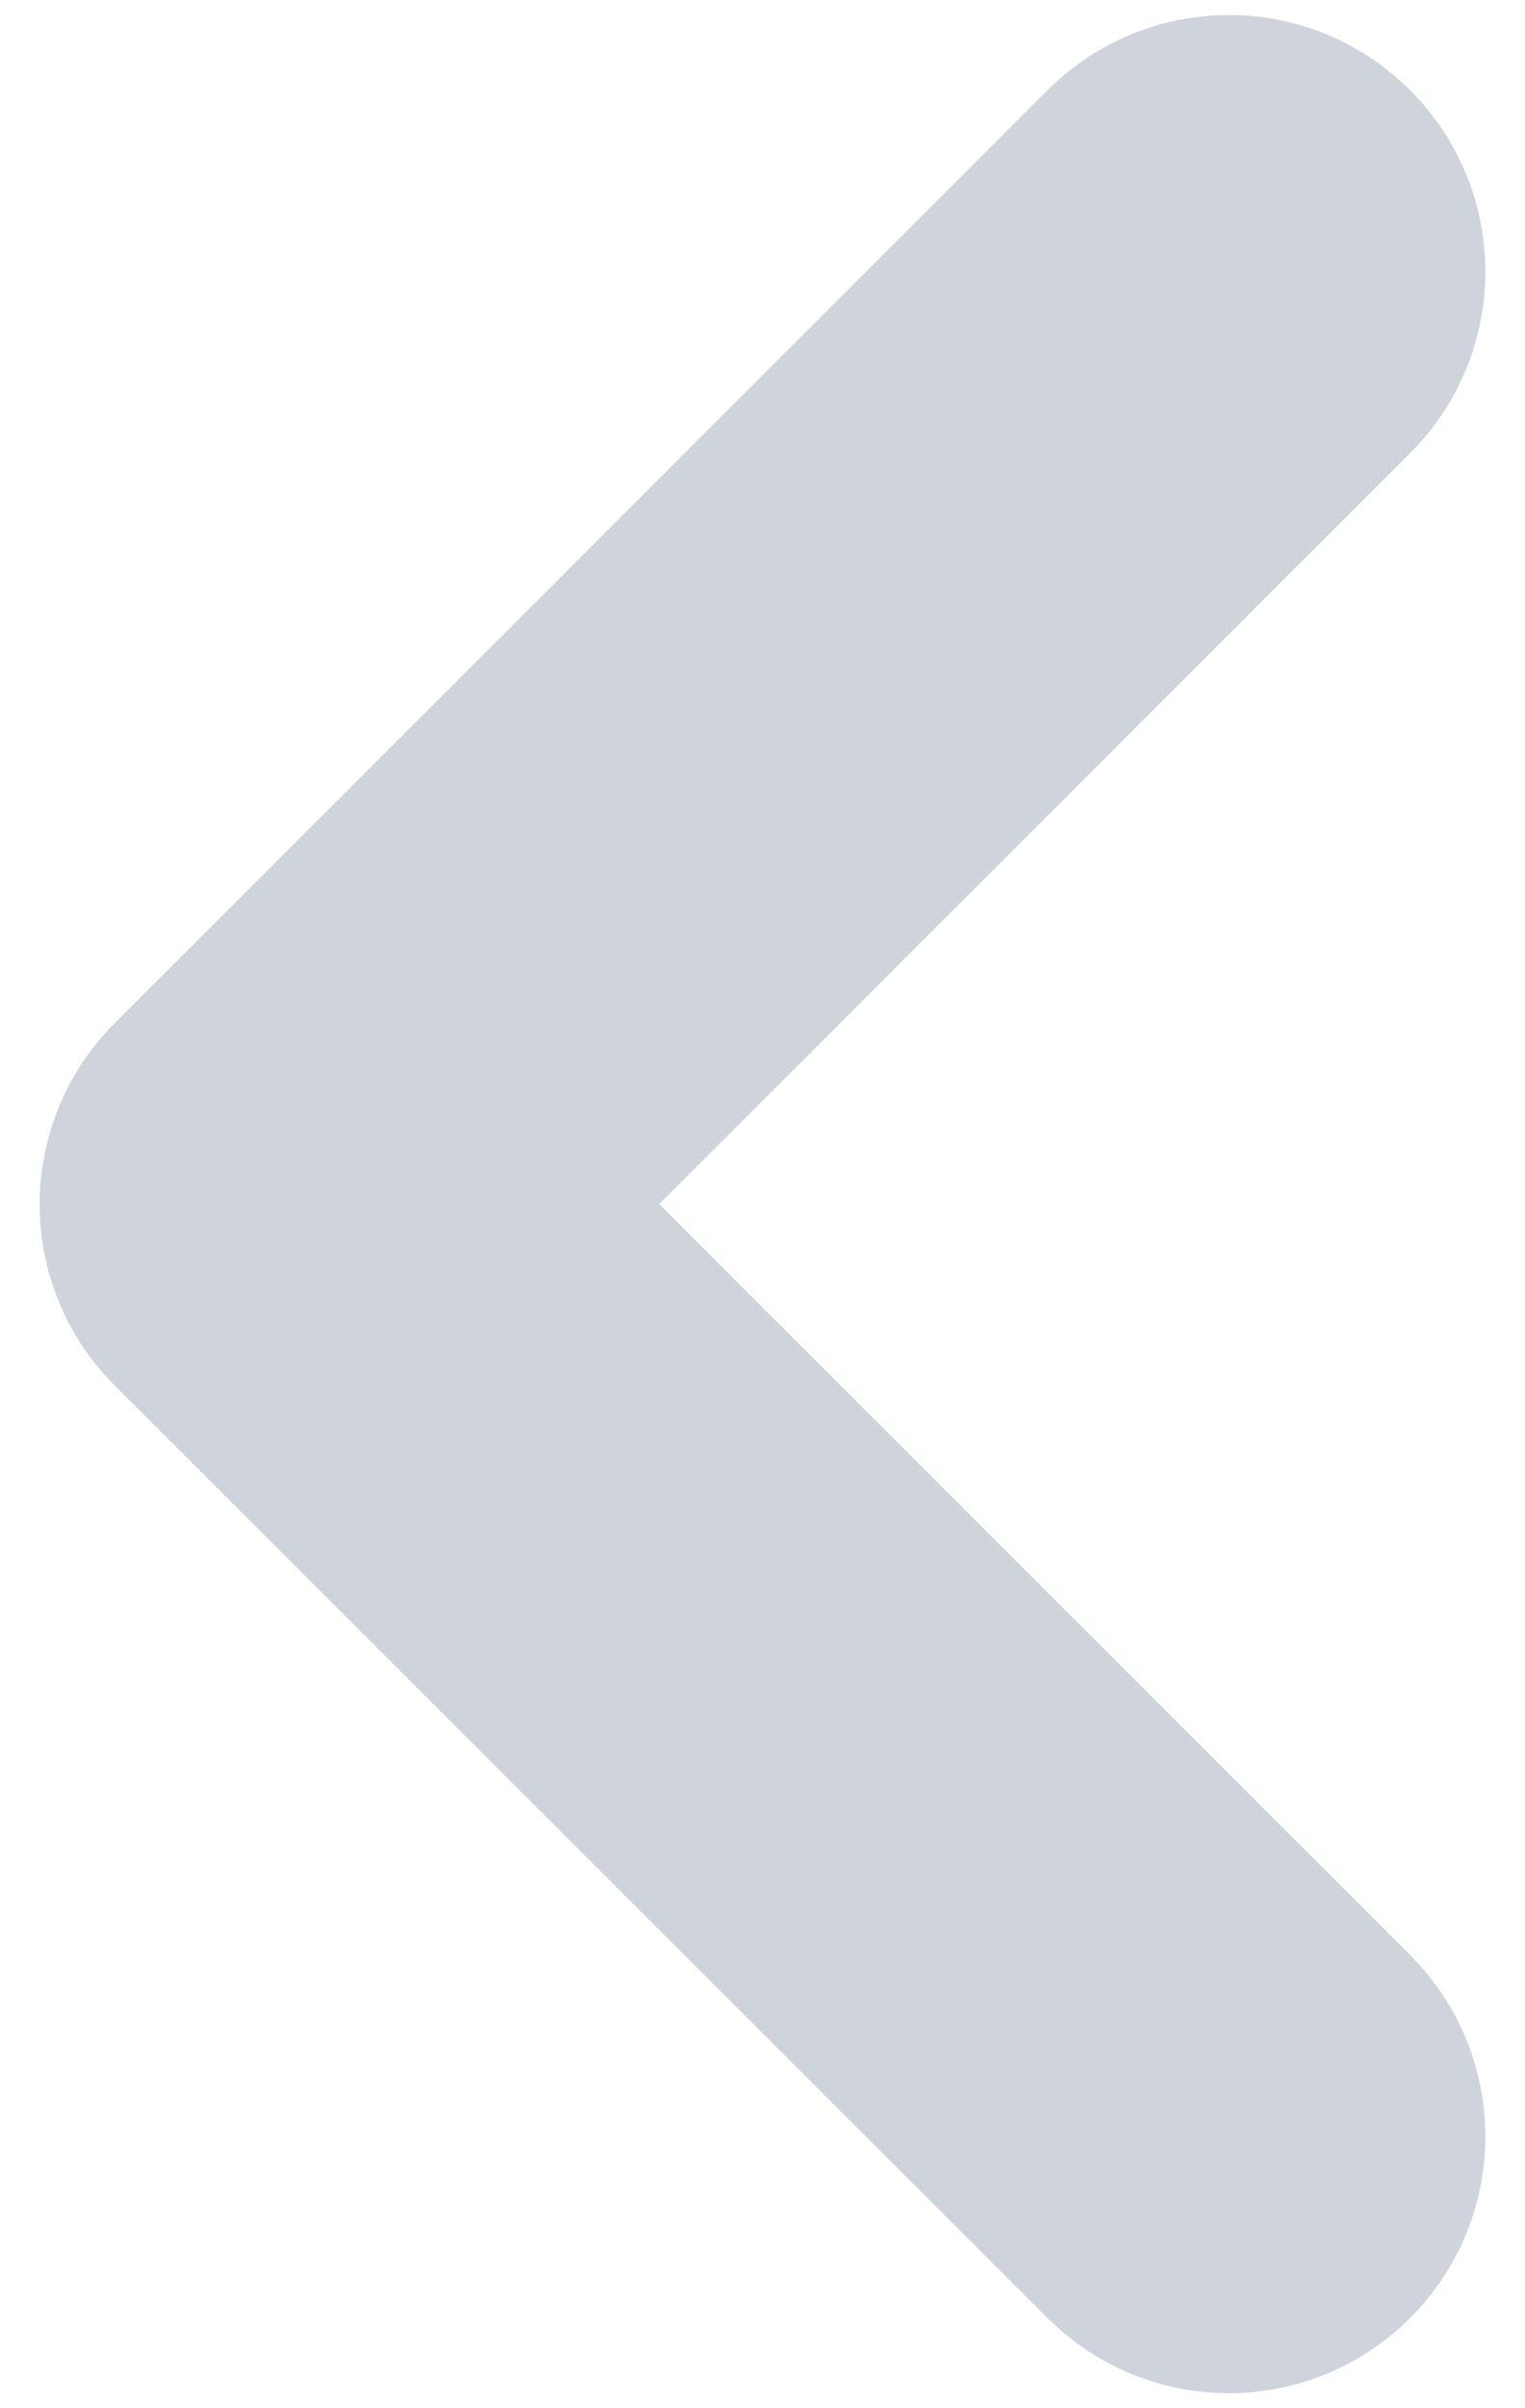 <svg width="38" height="60" viewBox="0 0 38 60" fill="none" xmlns="http://www.w3.org/2000/svg">
<path d="M16.425 30L35.138 11.287C37.638 8.787 37.638 4.75 35.138 2.25C32.638 -0.25 28.6 -0.25 26.1 2.25L2.863 25.488C0.363 27.988 0.363 32.025 2.863 34.525L26.1 57.75C28.6 60.25 32.638 60.25 35.138 57.75C37.638 55.25 37.638 51.212 35.138 48.712L16.425 30Z" fill="#CFD4DC"/>
</svg>

